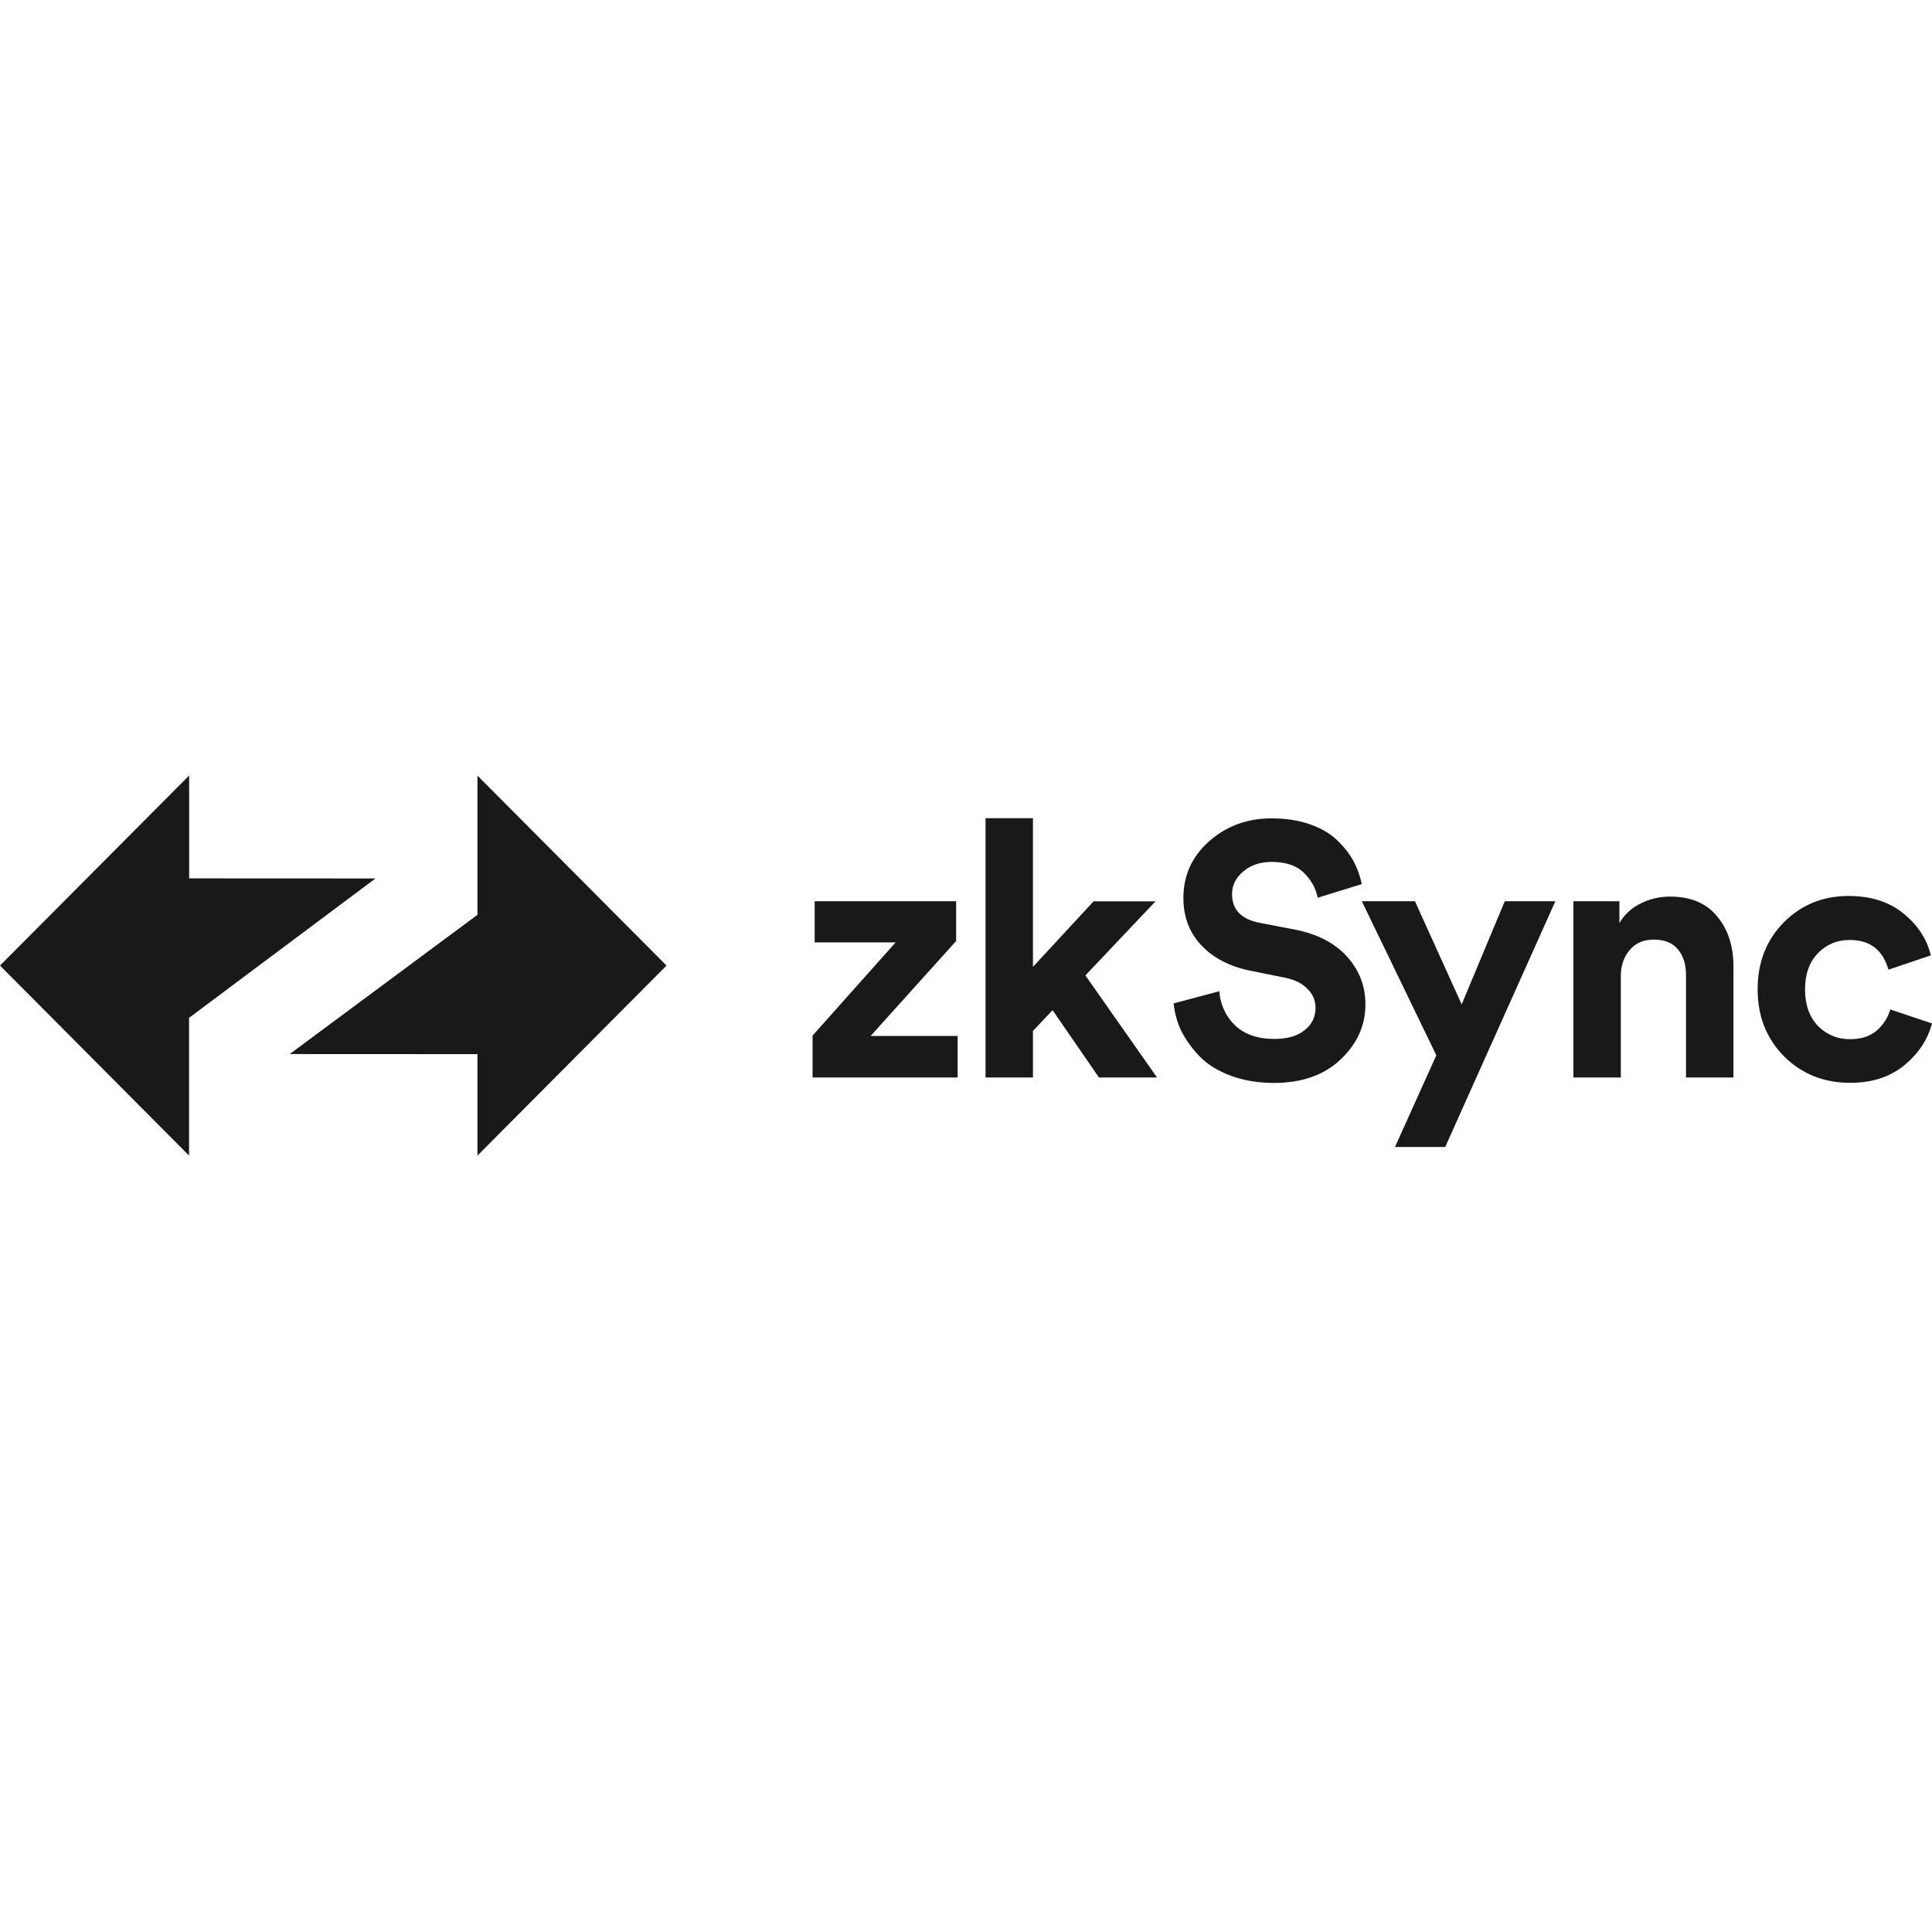 <?xml version="1.0" encoding="utf-8"?>
<!-- Generator: Adobe Illustrator 27.5.0, SVG Export Plug-In . SVG Version: 6.00 Build 0)  -->
<svg version="1.1" id="Layer_1" xmlns="http://www.w3.org/2000/svg" xmlns:xlink="http://www.w3.org/1999/xlink" x="0px" y="0px"
	 viewBox="0 -881.5 2196 2196" style="enable-background:new 0 0 2196 433;" xml:space="preserve">
<style type="text/css">
	.st0{fill-rule:evenodd;clip-rule:evenodd;fill-opacity:0.9;}
	.st1{fill-opacity:0.9;}
</style>
<path class="st0" d="M757.6,216L542.7,0.1v158.2L329.3,316.6l213.4,0.1V432L757.6,216z"/>
<path class="st0" d="M0,216l214.9,216V275.4L426.8,117L215,116.9V0L0,216z"/>
<path class="st1" d="M1088.5,343.2H923.6v-47.6l94.4-105.9h-92v-46.8h160.8v45.2L989.6,296h98.9V343.2z"/>
<path class="st1" d="M1313.5,142.9l-79.8,84.3l81.4,116h-66l-52.7-76.5l-22.3,23.6v52.9h-53.9V48.5h53.9v169L1243,143h70.5V142.9z"
	/>
<path class="st1" d="M1547.9,123.4l-50.2,15.5c-1.9-10.3-7-19.7-15.4-28.1s-20.7-12.6-36.9-12.6c-13.2,0-24,3.7-32.4,11
	c-8.4,7.1-12.6,15.6-12.6,25.6c0,17.6,10.4,28.5,31.2,32.6l40.1,7.7c25.4,4.9,45.1,15.1,59.2,30.5c14.1,15.5,21.1,33.7,21.1,54.6
	c0,23.9-9.4,44.8-28.4,62.7c-18.6,17.6-43.8,26.5-75.4,26.5c-18.1,0-34.4-2.7-49-8.1s-26.3-12.6-35.2-21.6
	c-8.9-9.2-15.9-18.9-21.1-28.9c-4.9-10.3-7.8-20.9-8.9-31.8l51.9-13.8c1.3,15.5,7.3,28.4,17.8,38.7c10.8,10.3,25.8,15.5,45,15.5
	c14.6,0,25.9-3.3,34-9.8c8.4-6.5,12.6-15.1,12.6-25.6c0-8.4-3.1-15.6-9.3-21.6c-5.9-6.2-14.5-10.4-25.5-12.6l-40.1-8.1
	c-23.2-4.9-41.6-14.5-55.1-28.9s-20.2-32.3-20.2-53.7c0-25.5,9.7-47,29.2-64.3c19.7-17.4,43.3-26.1,70.9-26.1
	c16.5,0,31.2,2.3,44.2,6.9s23.4,10.9,31.2,18.7c7.8,7.6,13.9,15.5,18.2,23.6C1542.9,105.9,1546,114.4,1547.9,123.4z"/>
<path class="st1" d="M1642.7,422.2h-57.1l47-104.2l-84.7-175.1h60.4l53.1,117.2l49-117.2h57.5L1642.7,422.2z"/>
<path class="st1" d="M1842.3,228v115.2h-53.9V142.9h52.3v24.8c5.7-9.8,13.8-17.2,24.3-22.4s21.6-7.7,33.2-7.7
	c23.5,0,41.3,7.5,53.5,22.4c12.4,14.7,18.6,33.7,18.6,57v126.2h-53.9V226.4c0-11.9-3.1-21.6-9.3-28.9c-5.9-7.3-15.1-11-27.6-11
	c-11.3,0-20.4,3.9-27.1,11.8S1842.3,216.1,1842.3,228z"/>
<path class="st1" d="M2102.4,186.9c-14.3,0-26.3,5-36.1,15.1c-9.7,10-14.6,23.7-14.6,41.1s4.9,31.2,14.6,41.5
	c10,10,22.1,15.1,36.5,15.1c12.7,0,22.8-3.3,30.4-9.8c7.6-6.8,12.7-14.8,15.4-24l47.4,15.9c-4.9,18.5-15.4,34.3-31.6,47.6
	c-16.2,13.3-36.7,19.9-61.6,19.9c-29.7,0-54.7-10-75-30.1c-20-20.4-30-45.7-30-76.1c0-30.7,9.9-56,29.6-76.1
	c20-20.1,44.6-30.1,73.7-30.1c25.4,0,46.2,6.6,62.4,19.9c16.2,13,26.6,28.9,31.2,47.6l-48.2,16.3
	C2140.1,198.1,2125.4,186.9,2102.4,186.9z"/>
</svg>
